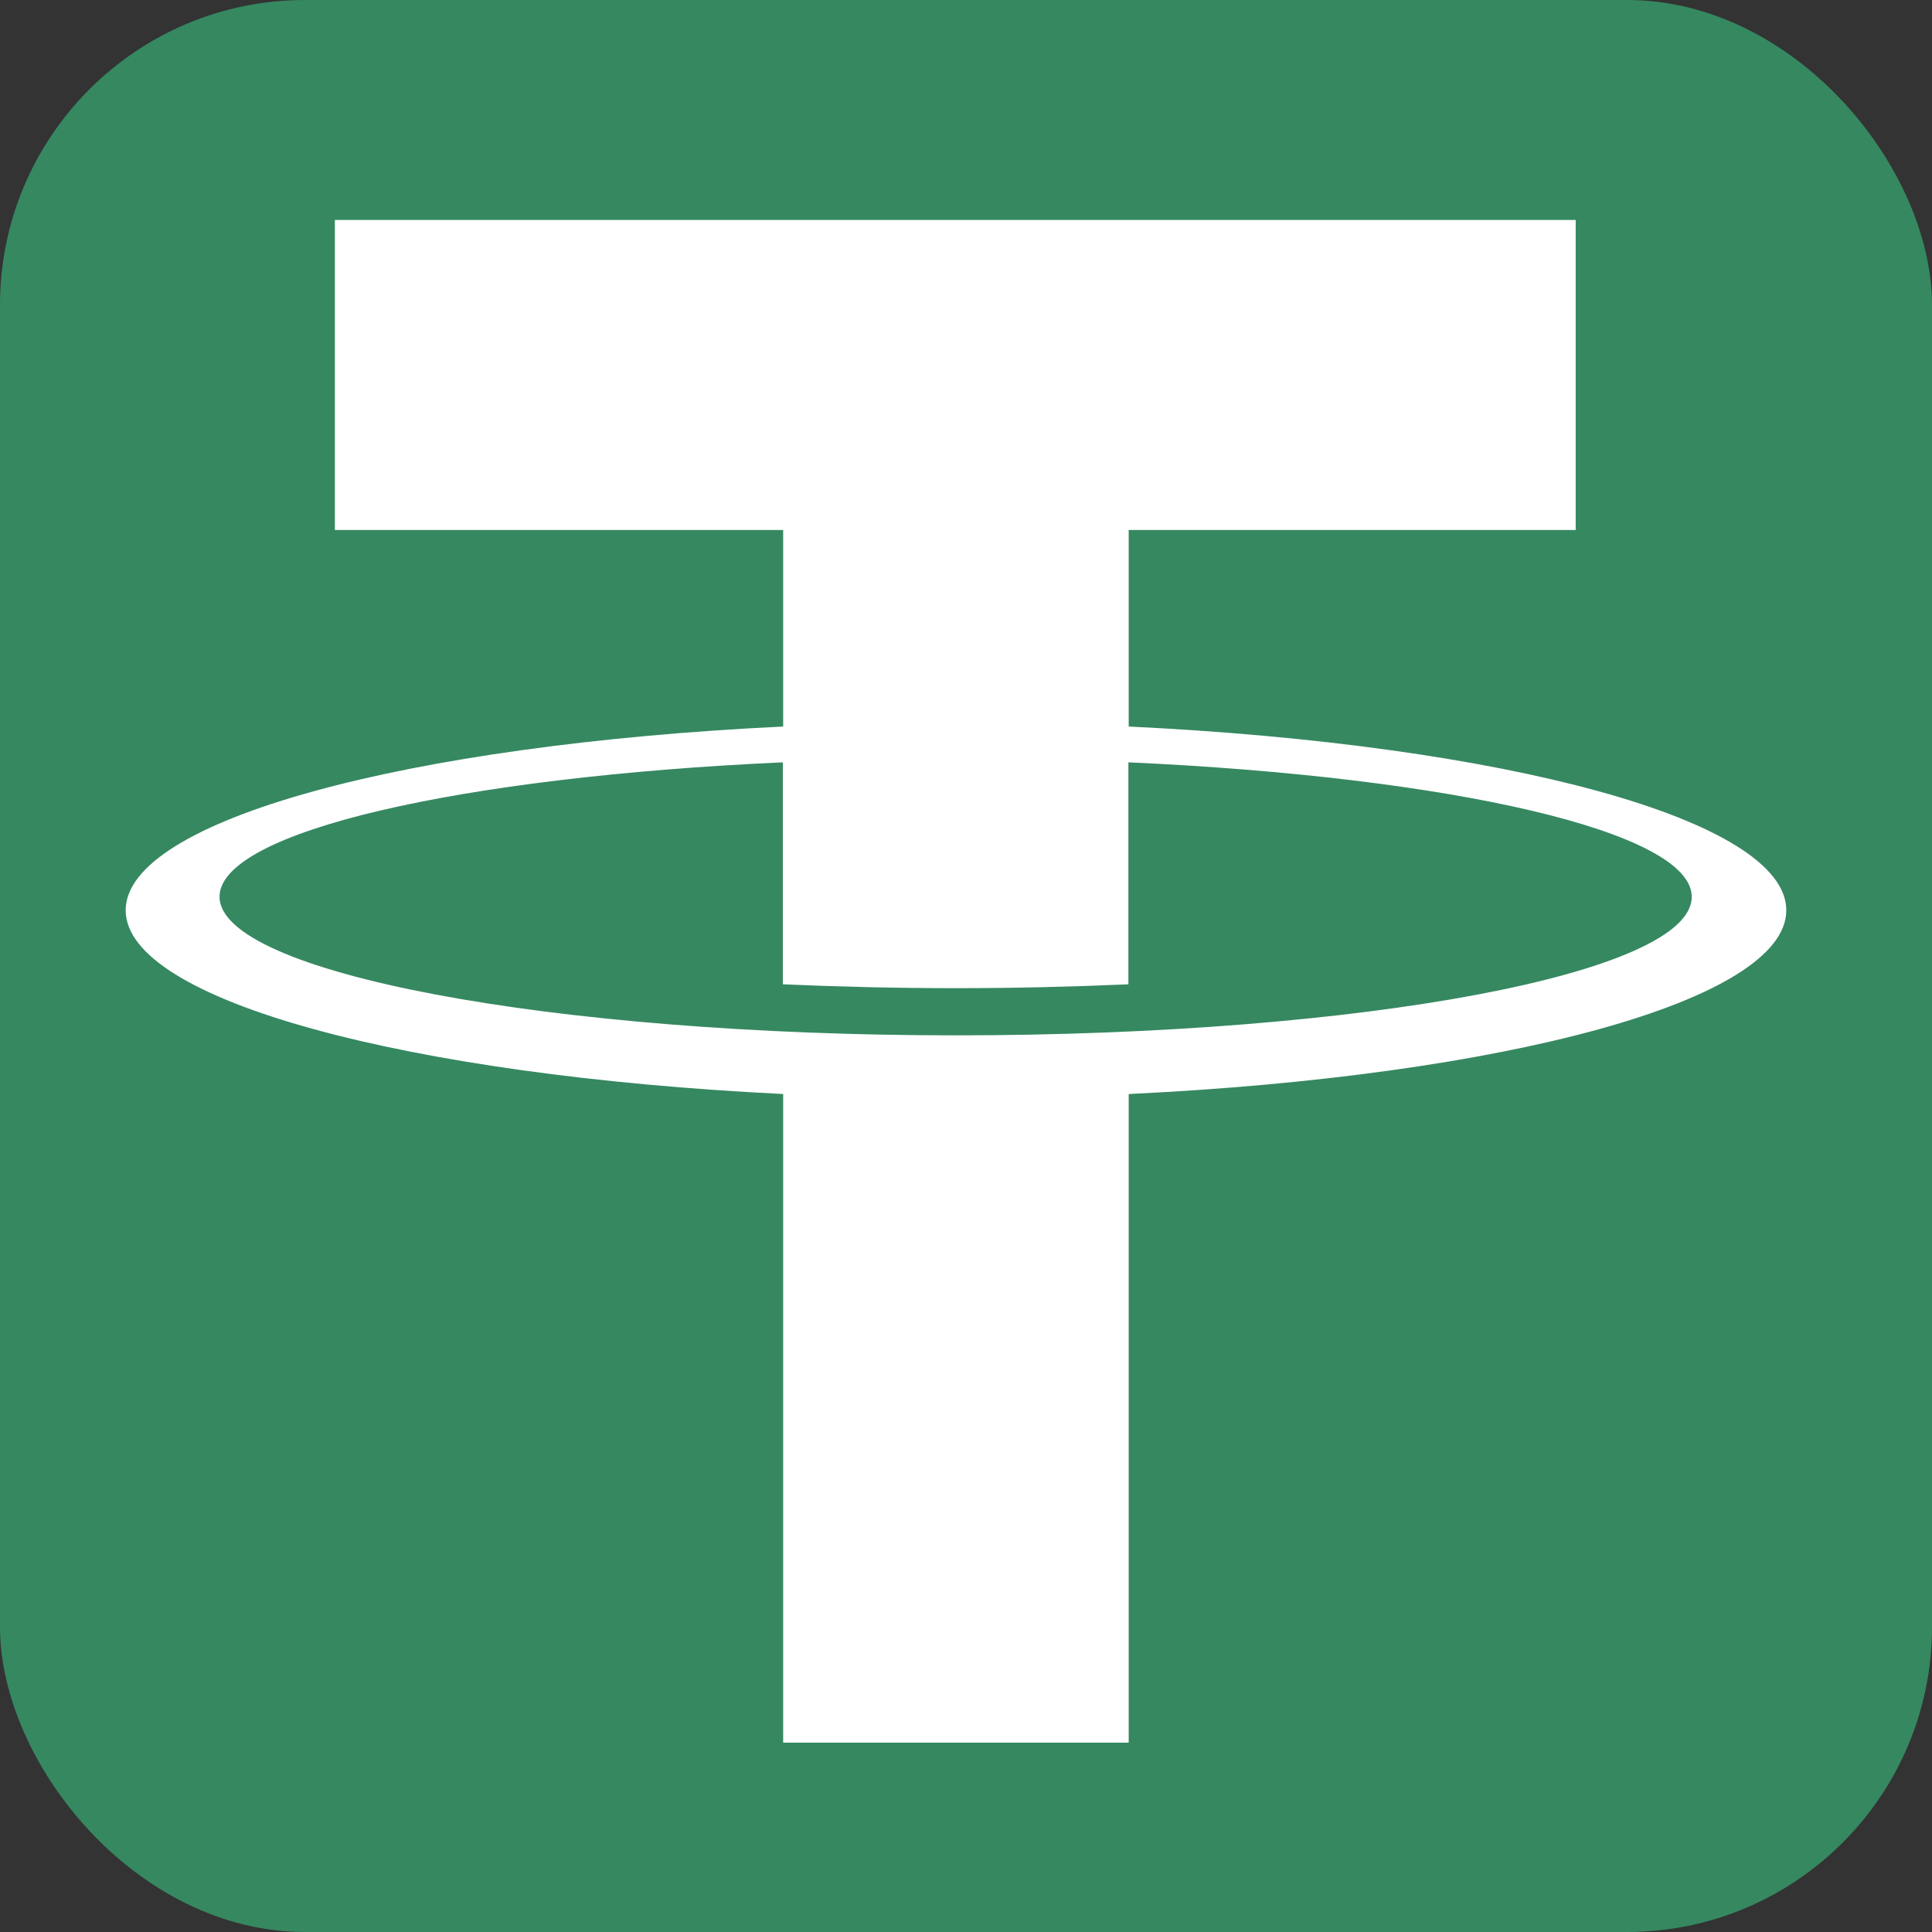 <svg width="19" height="19" viewBox="0 0 19 19" fill="none" xmlns="http://www.w3.org/2000/svg">
<rect x="0" y="0" width="19" height="19" fill="#333333" stroke="none"/>
<rect width="19" height="19" rx="3" fill="#368861"/>
<path d="M11.1 7.145V5.212H15.496V2.163H3.293V5.212H7.702V7.145C4.008 7.322 1.236 8.064 1.236 8.952C1.236 9.84 4.005 10.577 7.702 10.759V17.138H11.1V10.759C14.794 10.583 17.567 9.842 17.567 8.952C17.567 8.062 14.797 7.322 11.1 7.145ZM9.401 10.182C5.402 10.182 2.159 9.564 2.159 8.819C2.159 8.178 4.521 7.641 7.699 7.497V9.68C8.246 9.704 8.814 9.718 9.398 9.718C9.982 9.718 10.553 9.704 11.097 9.68V7.497C14.275 7.641 16.637 8.178 16.637 8.819C16.643 9.572 13.4 10.182 9.401 10.182Z" fill="white"/>
</svg>
